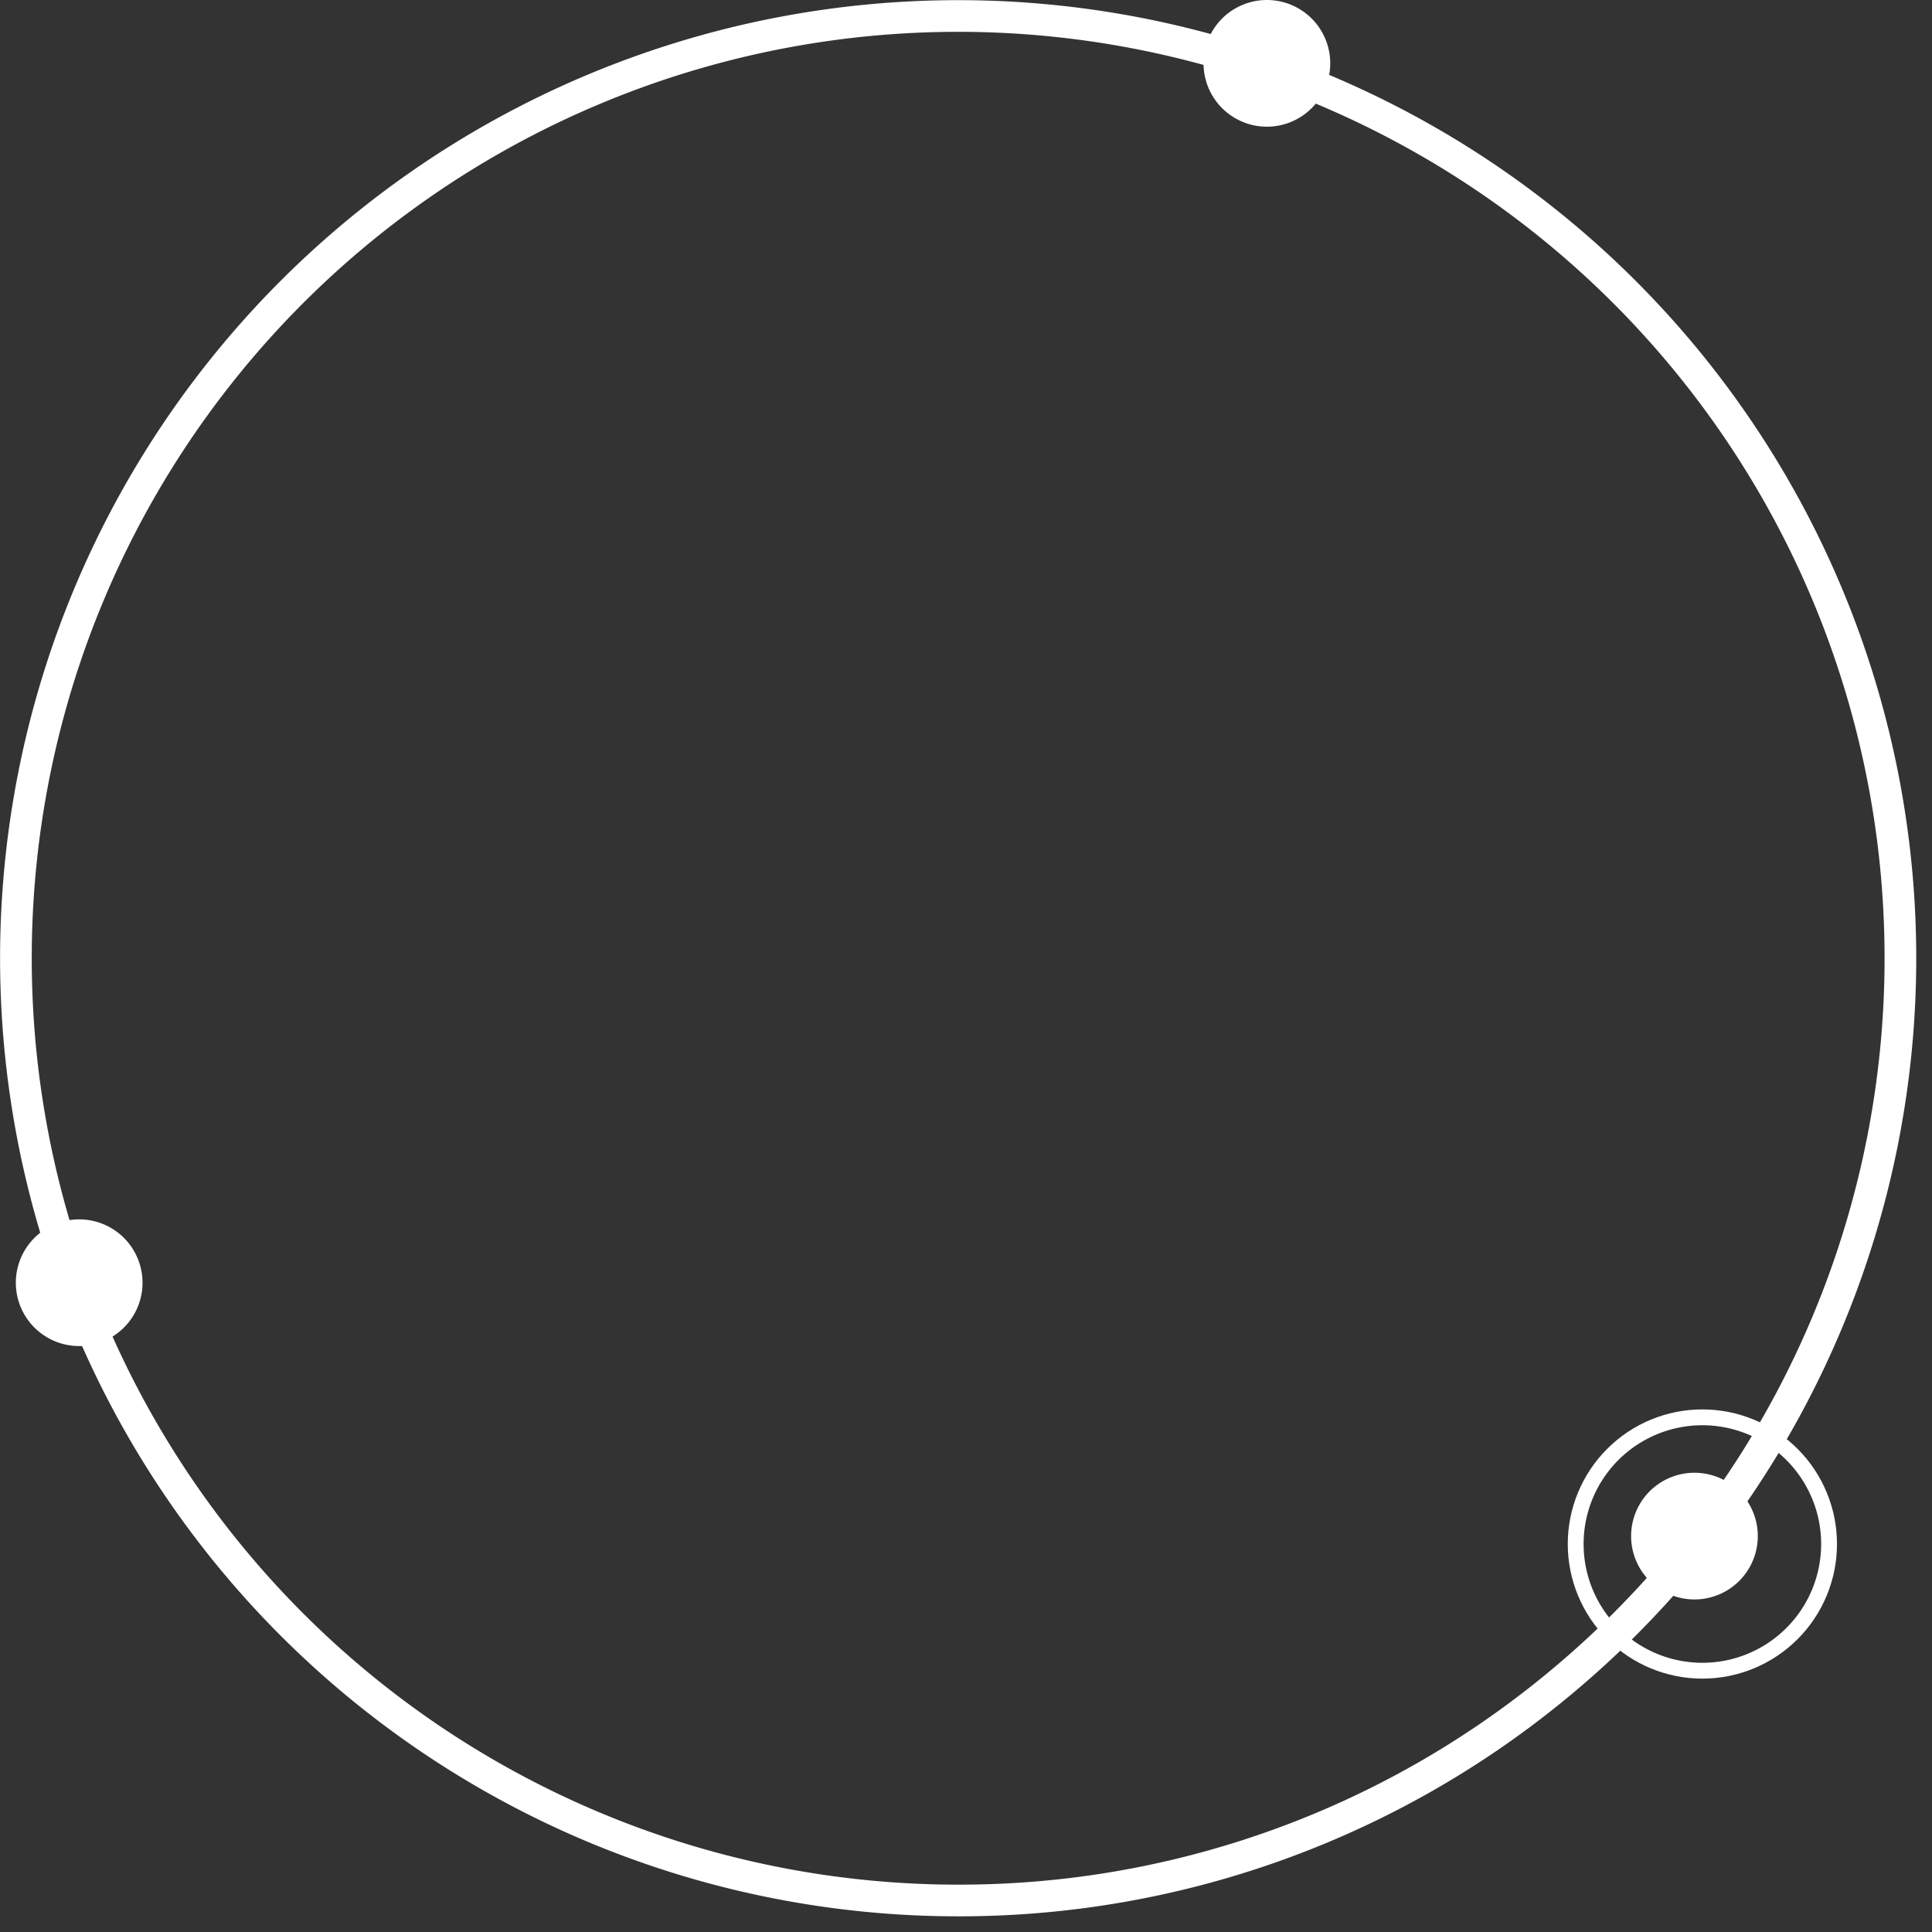 <svg xmlns="http://www.w3.org/2000/svg" width="122" height="122" viewBox="0 0 122 122"><rect x="0" y="0" width="122" height="122" fill="#333333" stroke="none"/><defs><clipPath id="a"><path fill="#fff" d="M763 2518.5a8.5 8.5 0 1 1 17 0 8.5 8.5 0 0 1-17 0z"/></clipPath></defs><path fill="none" stroke="#fff" stroke-miterlimit="50" stroke-width="2" d="M60.5 120.01a59.28 59.28 0 0 0 37.72-13.48 59.5 59.5 0 1 0-37.72 13.48z"/><path fill="none" stroke="#fff" stroke-miterlimit="50" stroke-width="2" d="M763 2518.5a8.5 8.5 0 1 1 17 0 8.5 8.5 0 0 1-17 0z" clip-path="url(&quot;#a&quot;)" transform="translate(-664 -2421)"/><path fill="#fff" d="M76 4a4 4 0 1 1 8 0 4 4 0 0 1-8 0zM103 97a4 4 0 1 1 8 0 4 4 0 0 1-8 0zM1 81a4 4 0 1 1 8 0 4 4 0 0 1-8 0z"/></svg>